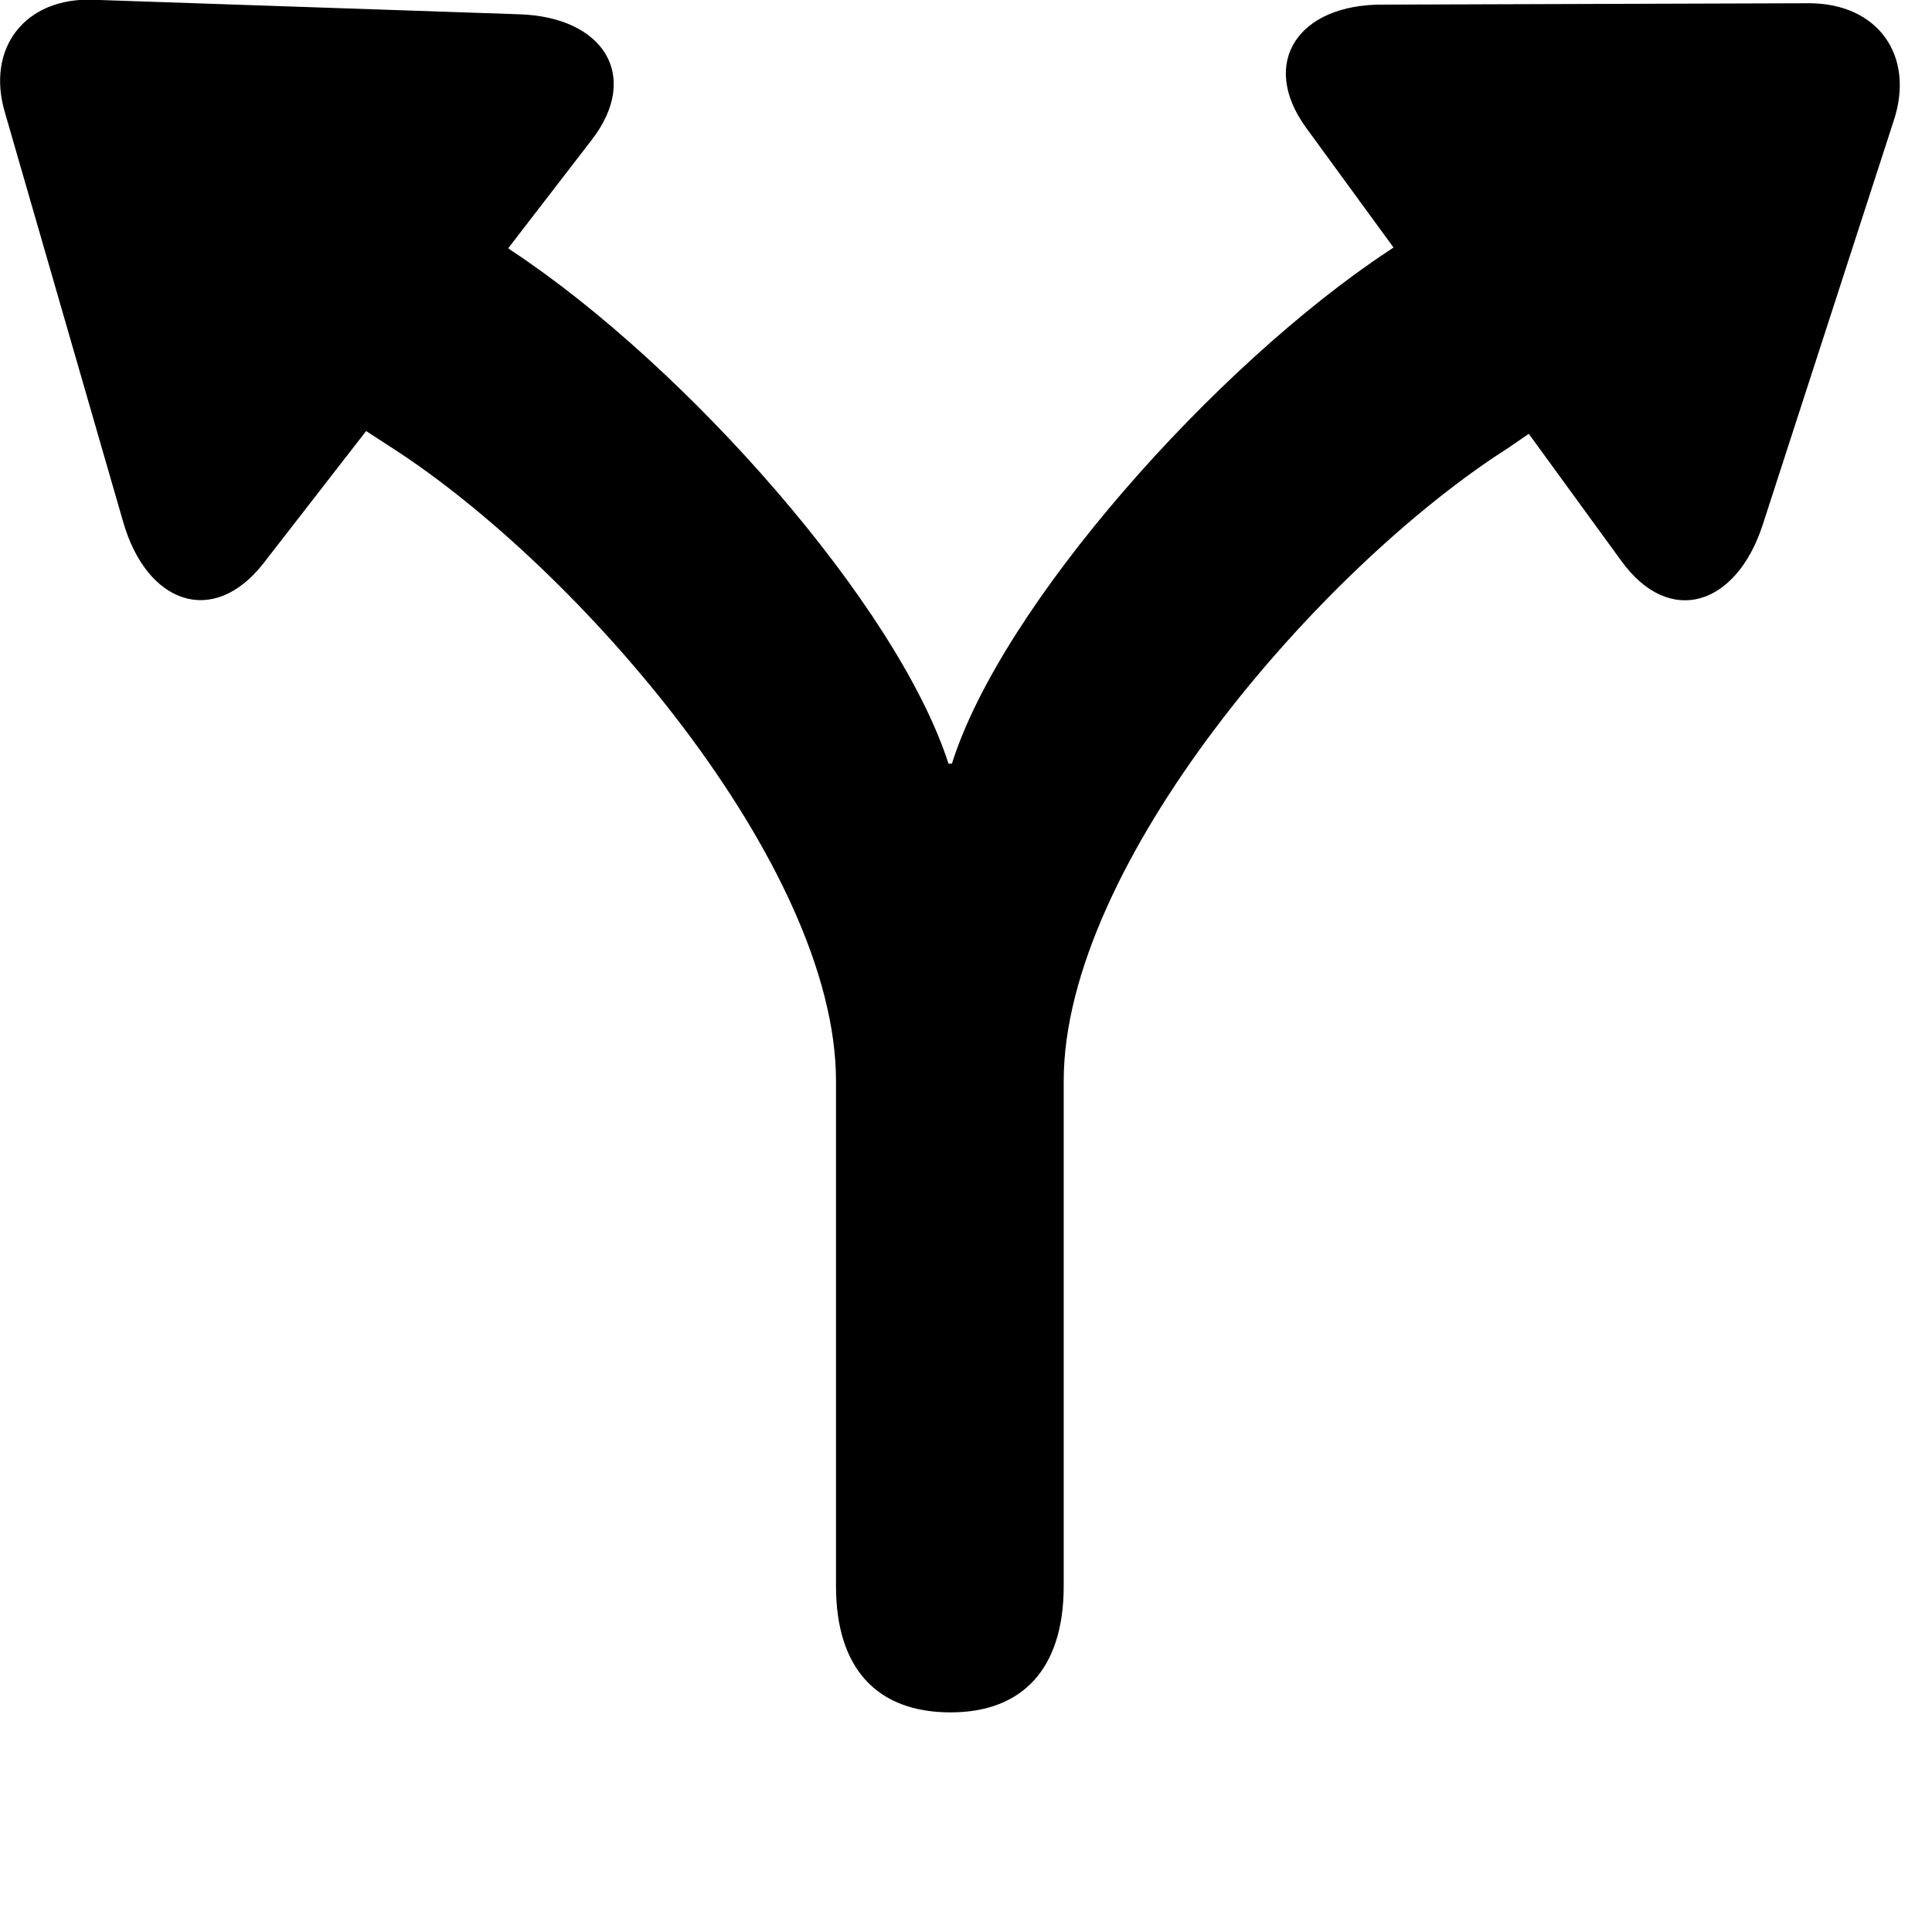<svg xmlns="http://www.w3.org/2000/svg" viewBox="0 0 28 28" width="28" height="28">
  <path d="M3.816 8.167L5.306 6.247L5.676 6.487C8.396 8.237 12.116 12.537 12.116 15.667V22.987C12.116 24.177 12.706 24.817 13.776 24.817C14.826 24.817 15.416 24.177 15.416 22.987V15.667C15.416 12.537 19.116 8.237 21.866 6.487L22.156 6.287L23.496 8.127C24.196 9.097 25.166 8.777 25.546 7.607L27.446 1.747C27.756 0.807 27.216 0.047 26.216 0.047L20.046 0.067C18.816 0.057 18.246 0.907 18.926 1.847L20.196 3.587L20.136 3.627C17.606 5.297 14.516 8.777 13.796 11.067H13.746C13.006 8.767 9.936 5.297 7.406 3.627L7.366 3.597L8.576 2.027C9.286 1.107 8.756 0.247 7.526 0.207L1.356 -0.003C0.366 -0.043 -0.214 0.697 0.076 1.647L1.786 7.567C2.126 8.747 3.086 9.097 3.816 8.167Z" />
</svg>